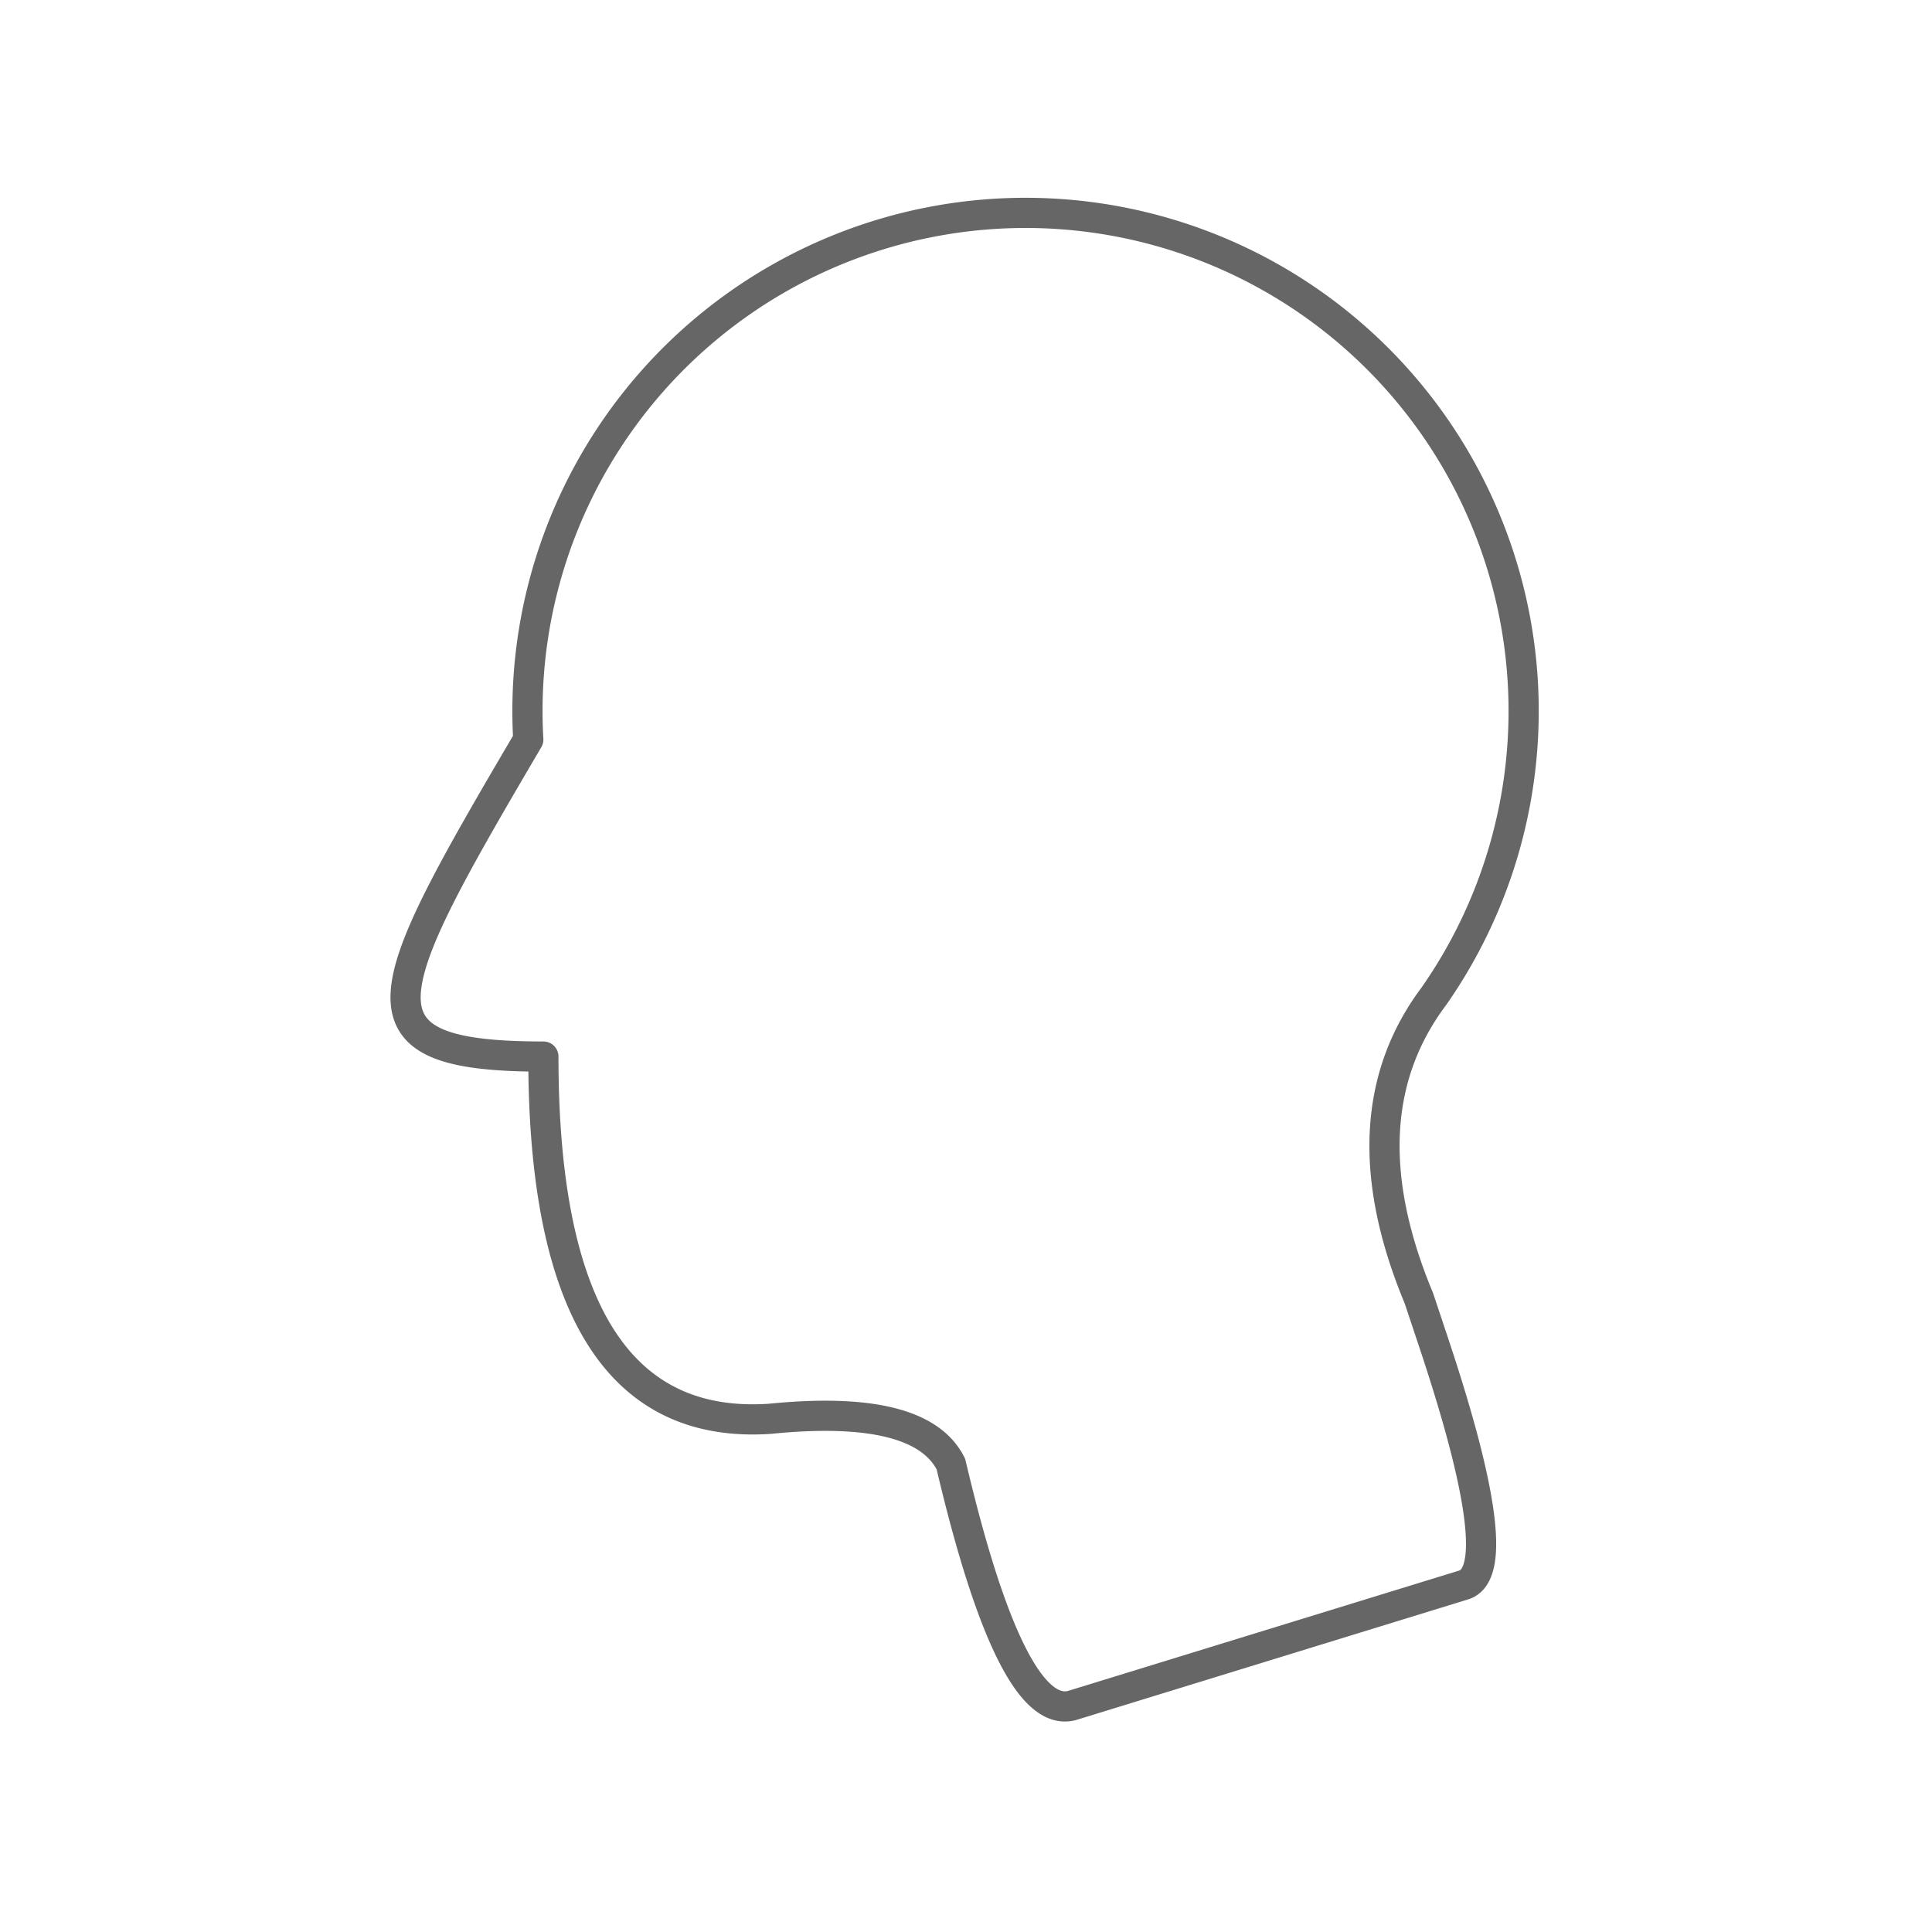 <svg xmlns="http://www.w3.org/2000/svg" viewBox="0 0 128 128" fill="none" stroke="#666" stroke-width="2" stroke-linejoin="round"><path d="M95 89q5 15 2 16l-26 8q-4 1-8-16-2-4-12-3-15 1-15-24c-13 0-11-4-1-21A33 33 90 1195 66q-6 8-1 20Z"/></svg>
